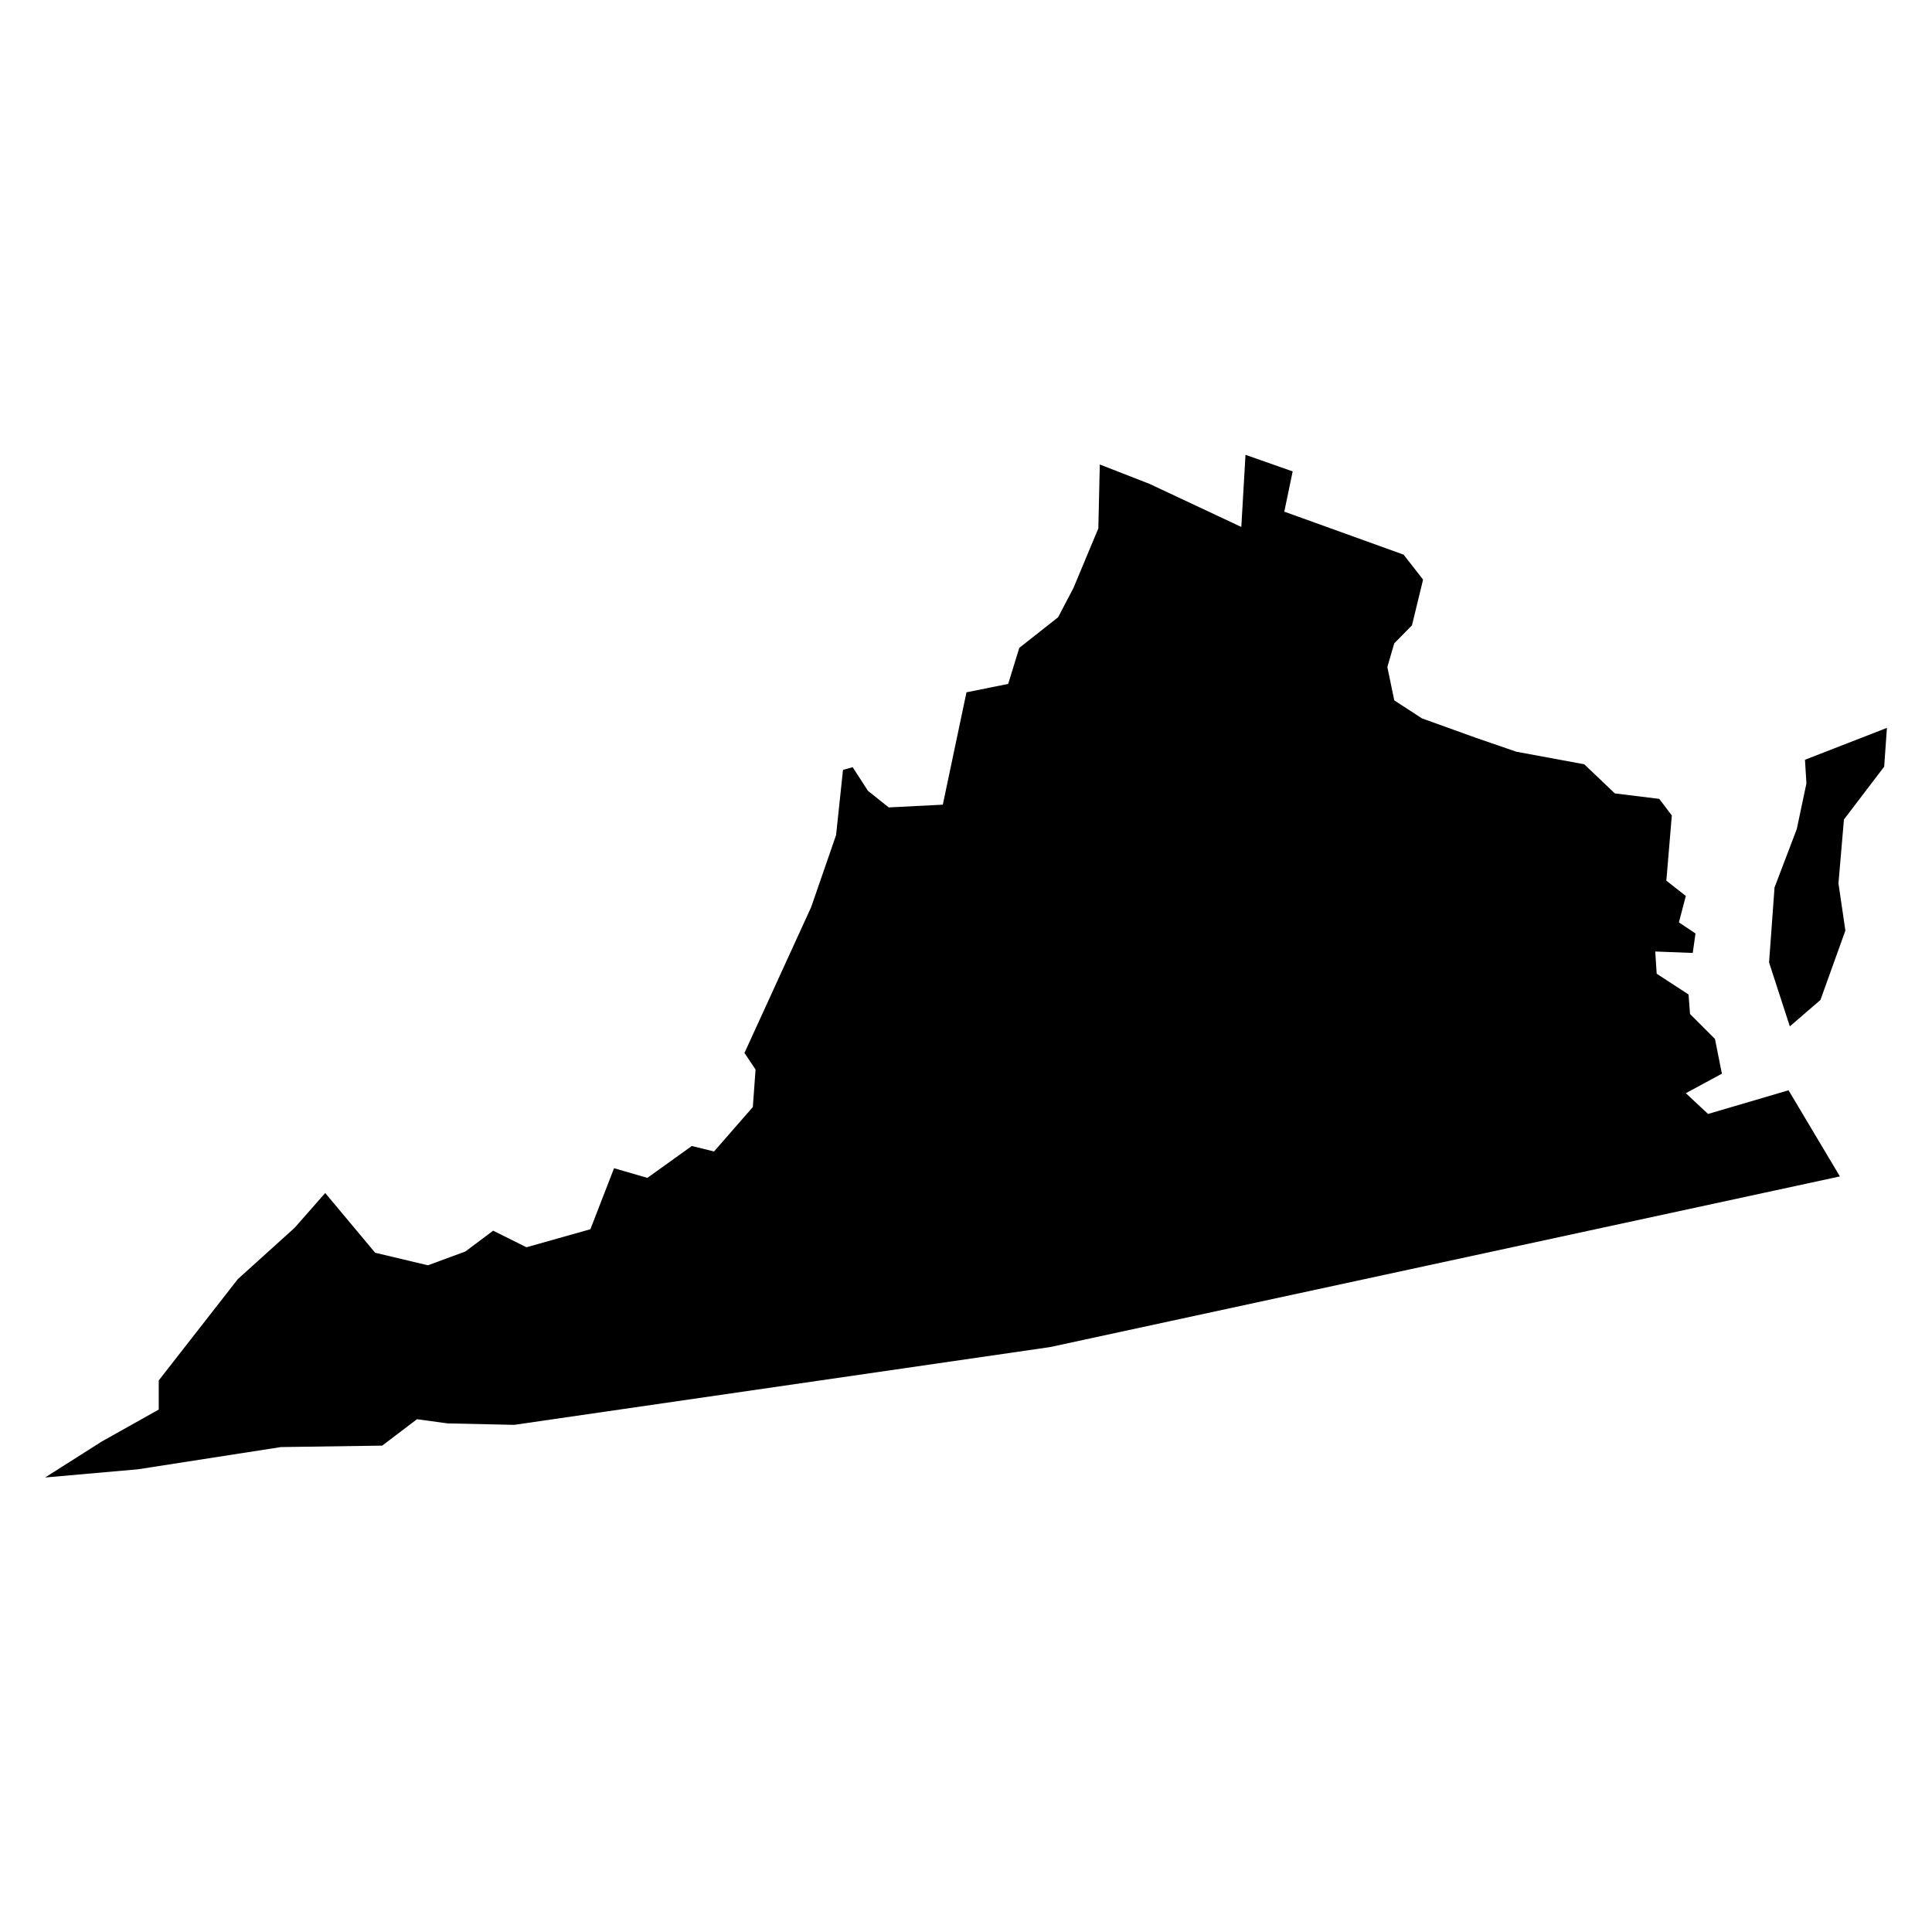 <svg version="1.1" xmlns="http://www.w3.org/2000/svg" xmlns:xlink="http://www.w3.org/1999/xlink" x="0px" y="0px"
	 viewBox="0 0 1200 1200" style="enable-background:new 0 0 1200 1200;" xml:space="preserve">
<path d="M1172,452.1l-1.7,24.1l-25,32.8l-3.4,39.7l4.3,29.3l-15.5,43.1l-19,16.4l-12.9-39.7l3.4-46.6l13.8-36.2l6-28.4l-0.9-14.7
	L1172,452.1z M652.2,836.7l-332.8,48.3l-41.4-0.9l-19-2.6l-21.6,16.4l-62.9,0.9l-88.8,13.8L28,917.7l35.3-22.4l35.3-19.8v-18.1
	l49.1-62.9l35.3-31.9l19-21.6l31,37.1l32.8,7.8l23.3-8.6l17.2-12.9l20.7,10.3l39.7-11.2l14.7-37.9l20.7,6l27.6-19.8l13.8,3.4
	l24.1-27.6l1.7-23.3l-6.9-10.3l41.4-90.5l15.5-44.8l4.3-40.5l6-1.7l9.5,14.7l12.9,10.3l33.6-1.7l14.7-69.8l25.9-5.2l6.9-22.4
	l24.1-19l9.5-18.1l15.5-37.1l0.9-39.7l31,12.1l56.9,26.7l2.6-44.8l29.3,10.3l-5.2,25l74.1,26.7l12.1,15.5l-6.9,28.4L866,399.6
	l-4.3,14.7l4.3,20.7l17.2,11.2l33.6,12.1l25,8.6l42.2,7.8l19,18.1l27.6,3.4l7.8,10.3l-3.4,40.5l12.1,9.5l-4.3,16.4l10.3,6.9
	l-1.7,12.1l-23.3-0.9l0.9,13.8l19.8,12.9l0.9,12.1l15.5,15.5l4.3,21.6l-22.4,12.1l13.8,12.9l50-14.7l31.9,53.5L652.2,836.7z"/>
</svg>
